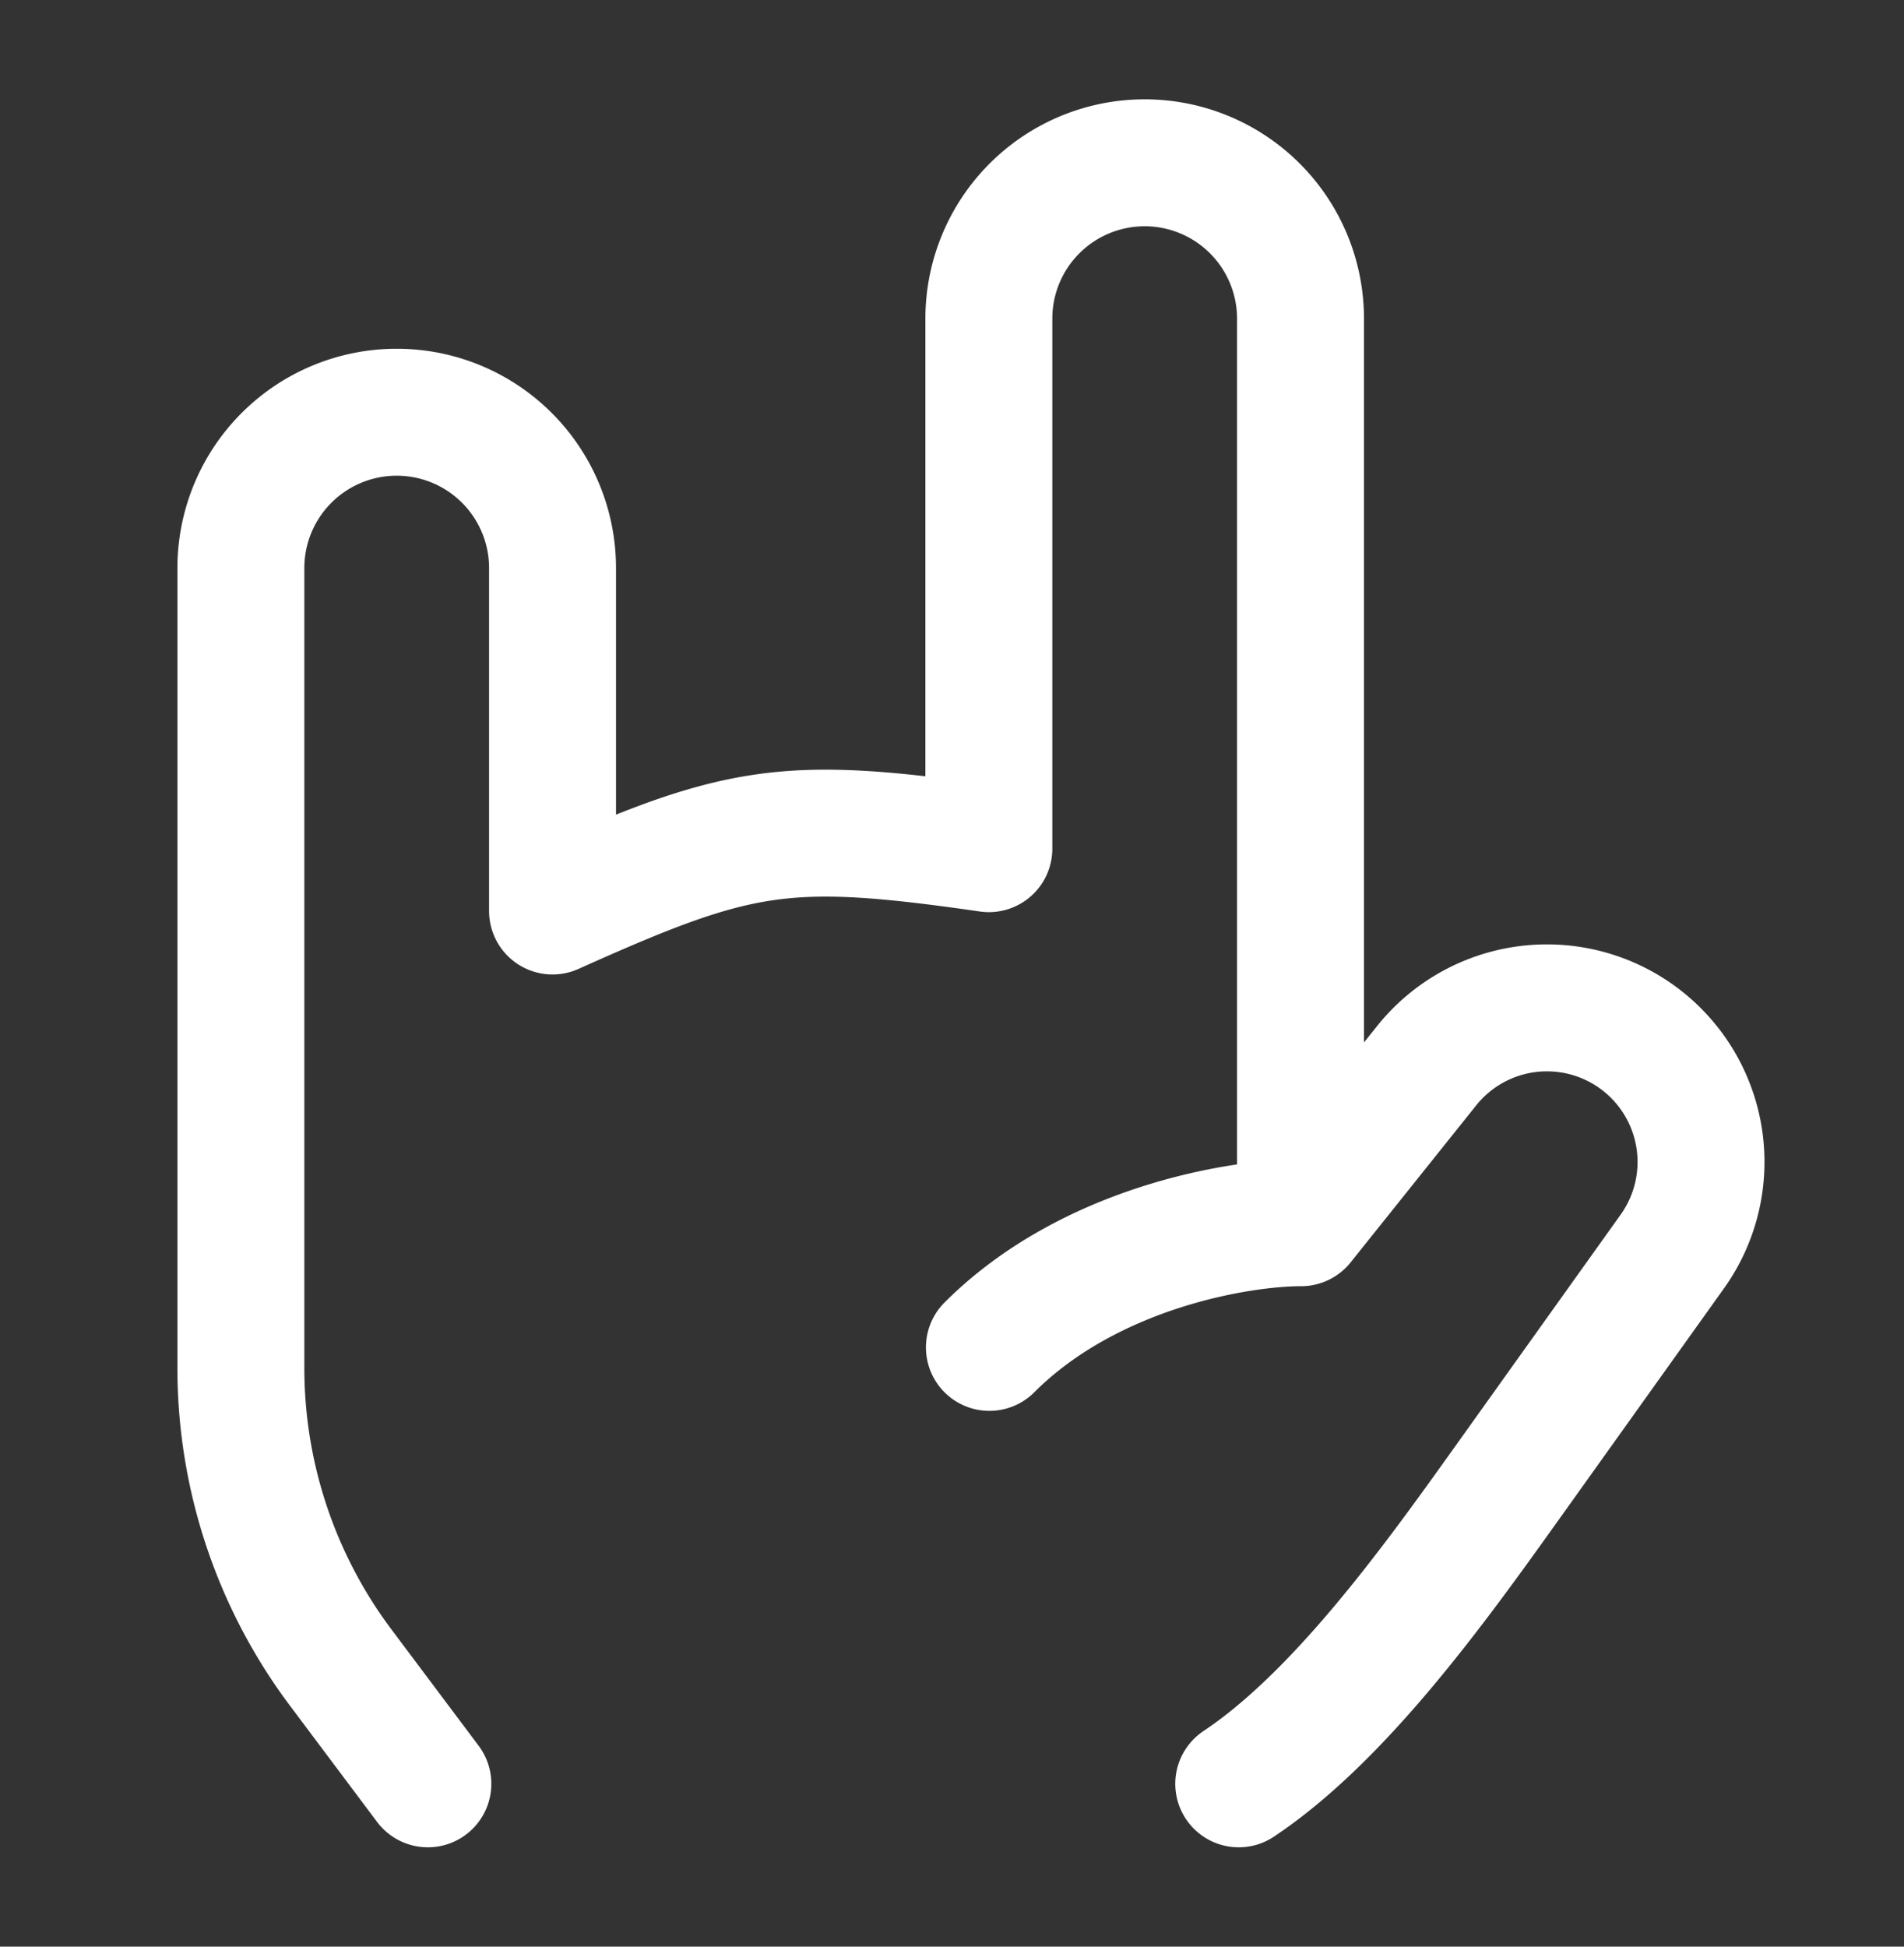 <svg xmlns="http://www.w3.org/2000/svg" fill="none" viewBox="0 0 45 46"><rect x="0" y="0" width="45" height="46" fill="#333333" stroke="none"/><path stroke="#fff" stroke-linecap="round" stroke-linejoin="round" stroke-width="3" d="m10.112 42.152-2.062-2.75a11.8 11.8 0 0 1-2.357-7.072V13.424a3.683 3.683 0 1 1 7.366 0v8.103c4.395-1.974 5.48-2.17 10.312-1.473V7.53a3.683 3.683 0 0 1 7.366 0v21.323"/><path stroke="#fff" stroke-linecap="round" stroke-linejoin="round" stroke-width="3" d="M29.277 42.152c2.38-1.587 4.614-4.692 6.303-7.057l3.933-5.506a3.641 3.641 0 0 0-5.807-4.391l-2.956 3.695c-1.473 0-5.009.59-7.366 2.946"/></svg>
